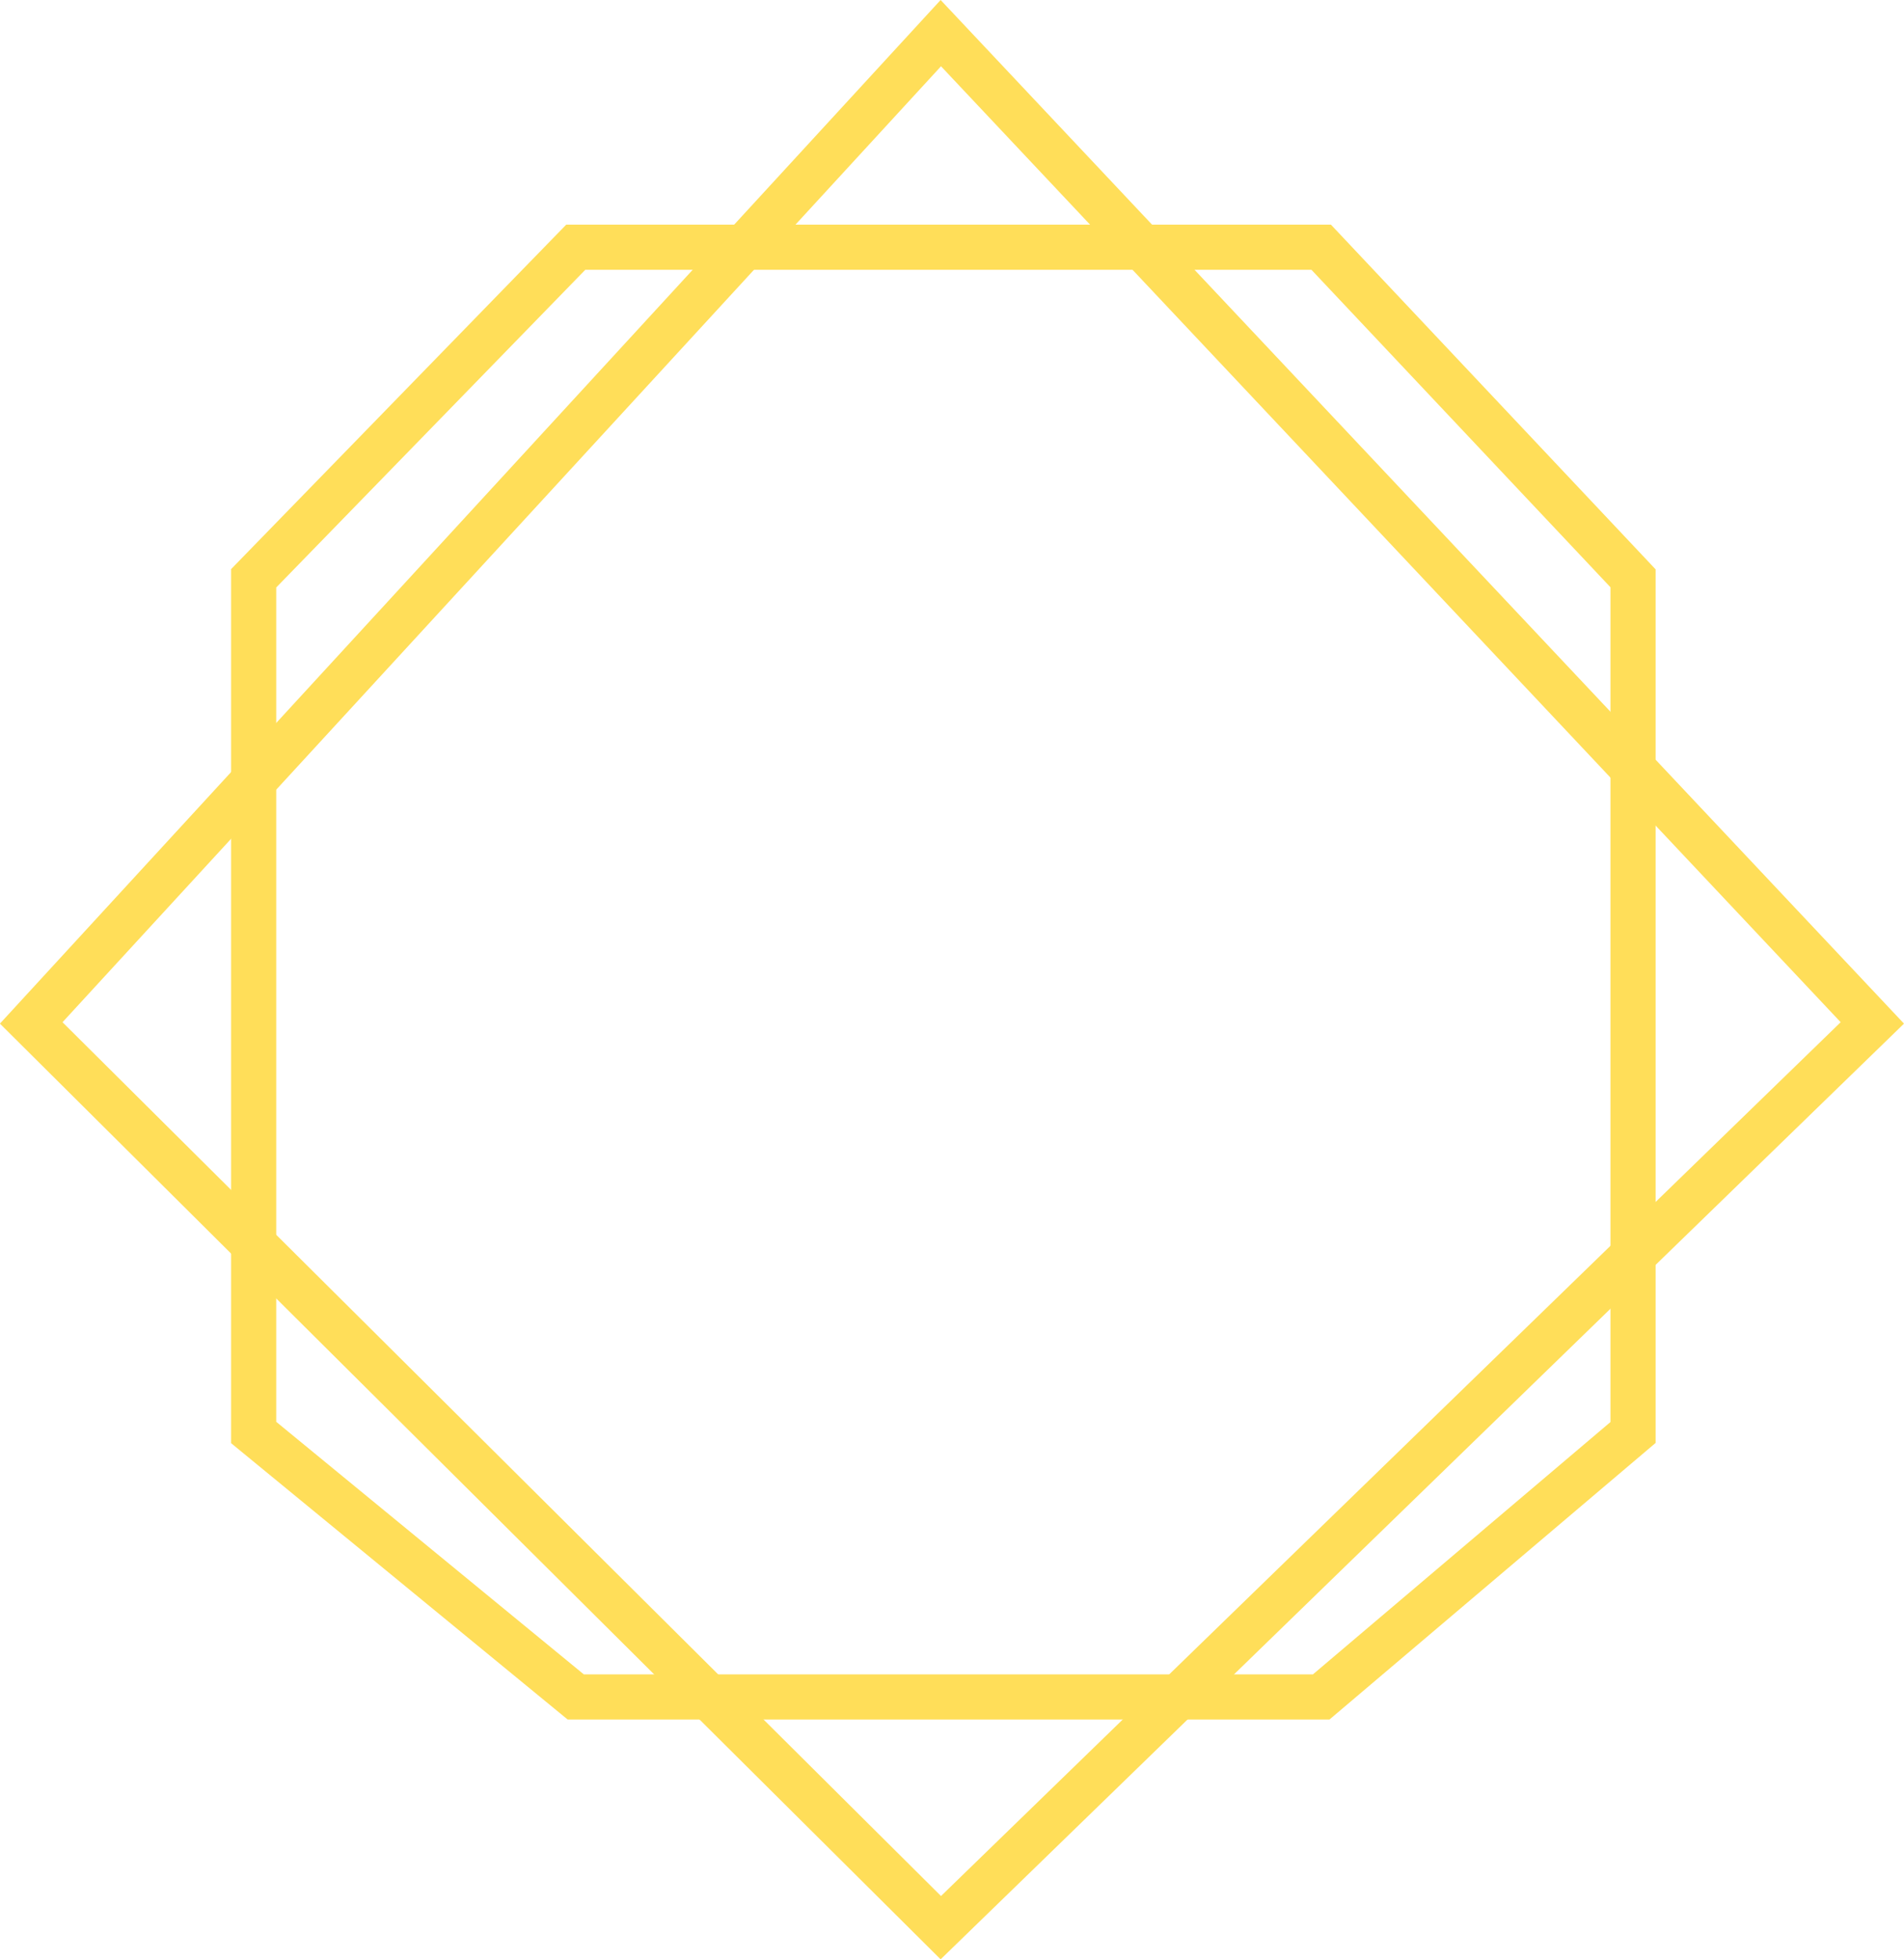 <svg xmlns="http://www.w3.org/2000/svg" width="84.357" height="86.802" viewBox="0 0 84.357 86.802"><defs><style>.a{fill:none;stroke:#ffde59;stroke-width:2px;}</style></defs><g transform="translate(1.387 1.468)"><path class="a" d="M455.057,10.2l-40.3,43.849,40.3,40.082,41.271-40.082Z" transform="translate(-414.761 -10.2)"/><path class="a" d="M424.612,35.352l14.271-14.668h33.026l13.817,14.668V73.193L471.909,84.91H438.883L424.612,73.193Z" transform="translate(-414.761 -11.2)"/></g></svg>